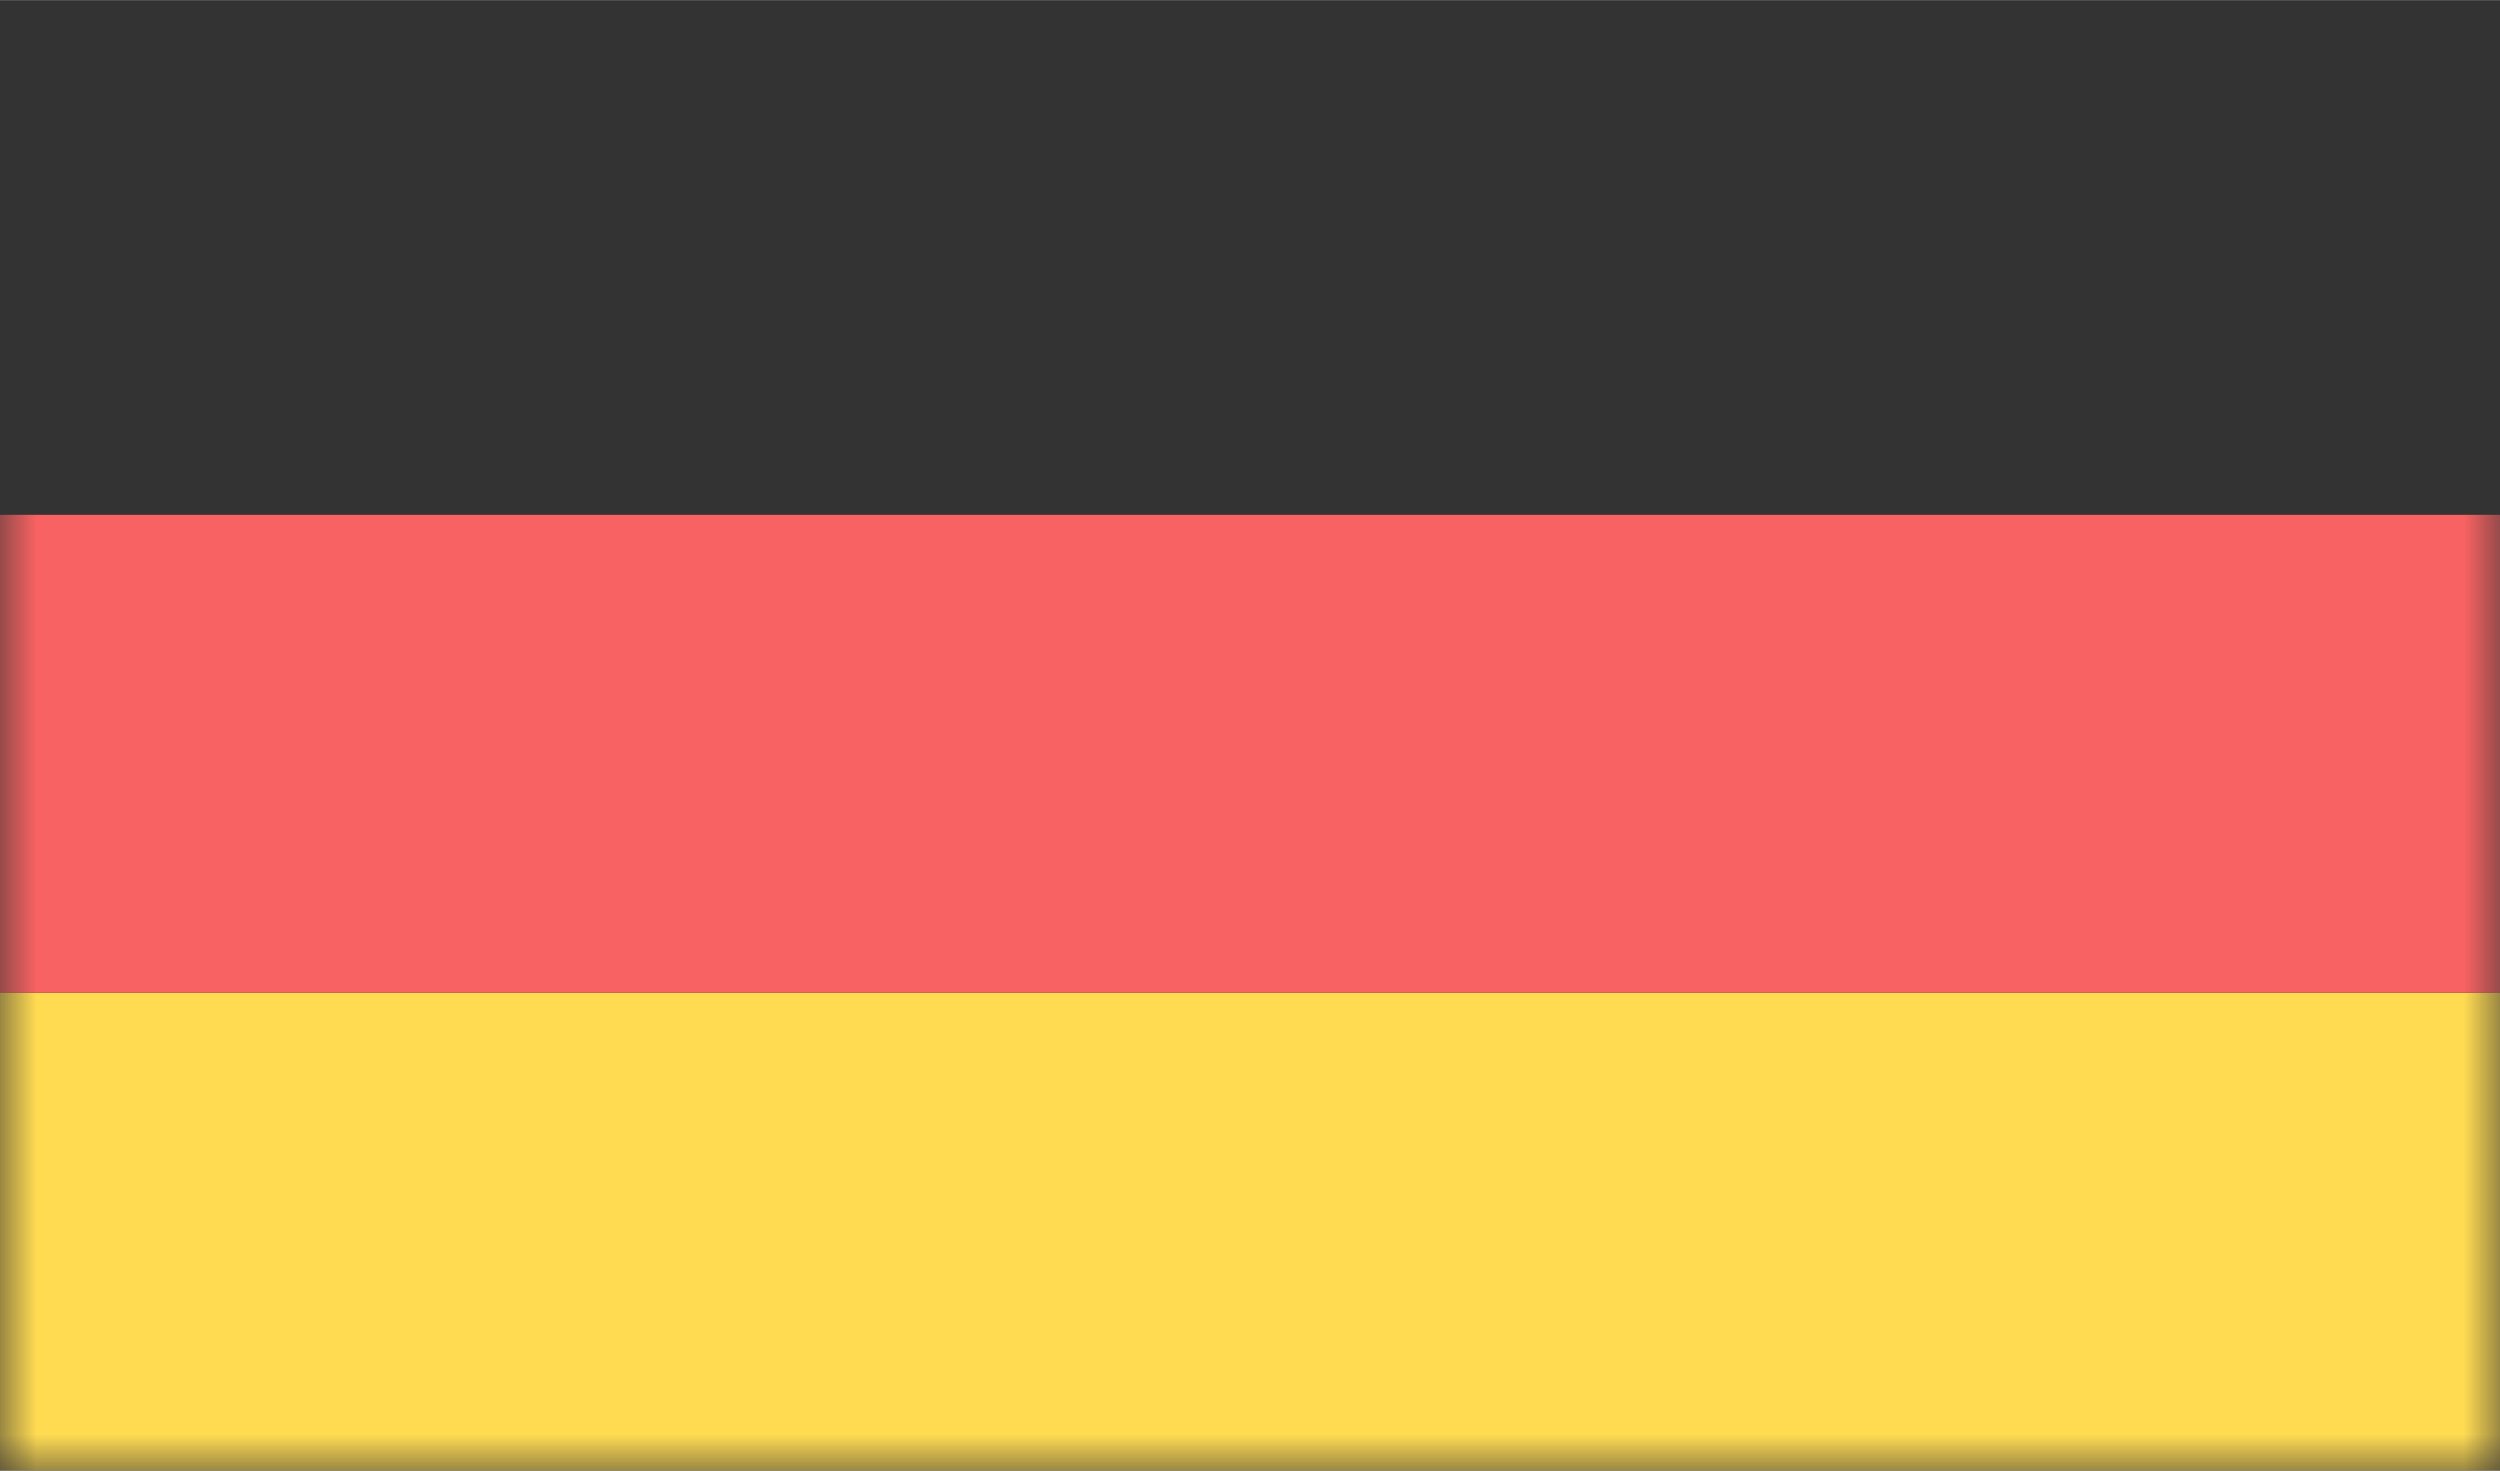 <svg width="30" height="17.65" xmlns="http://www.w3.org/2000/svg" xmlns:xlink="http://www.w3.org/1999/xlink" viewBox="0 0 34 20"><defs><path id="aa" d="M0 0h34v20H0z"/></defs><g fill="none" fill-rule="evenodd"><mask id="ab" fill="#fff"><use xlink:href="#aa"/></mask><use fill="#333" xlink:href="#aa"/><path fill="#FFDB52" mask="url(#ab)" d="M0 13.5h34V20H0z"/><path fill="#F86262" mask="url(#ab)" d="M0 7h34v6.5H0z"/></g></svg>